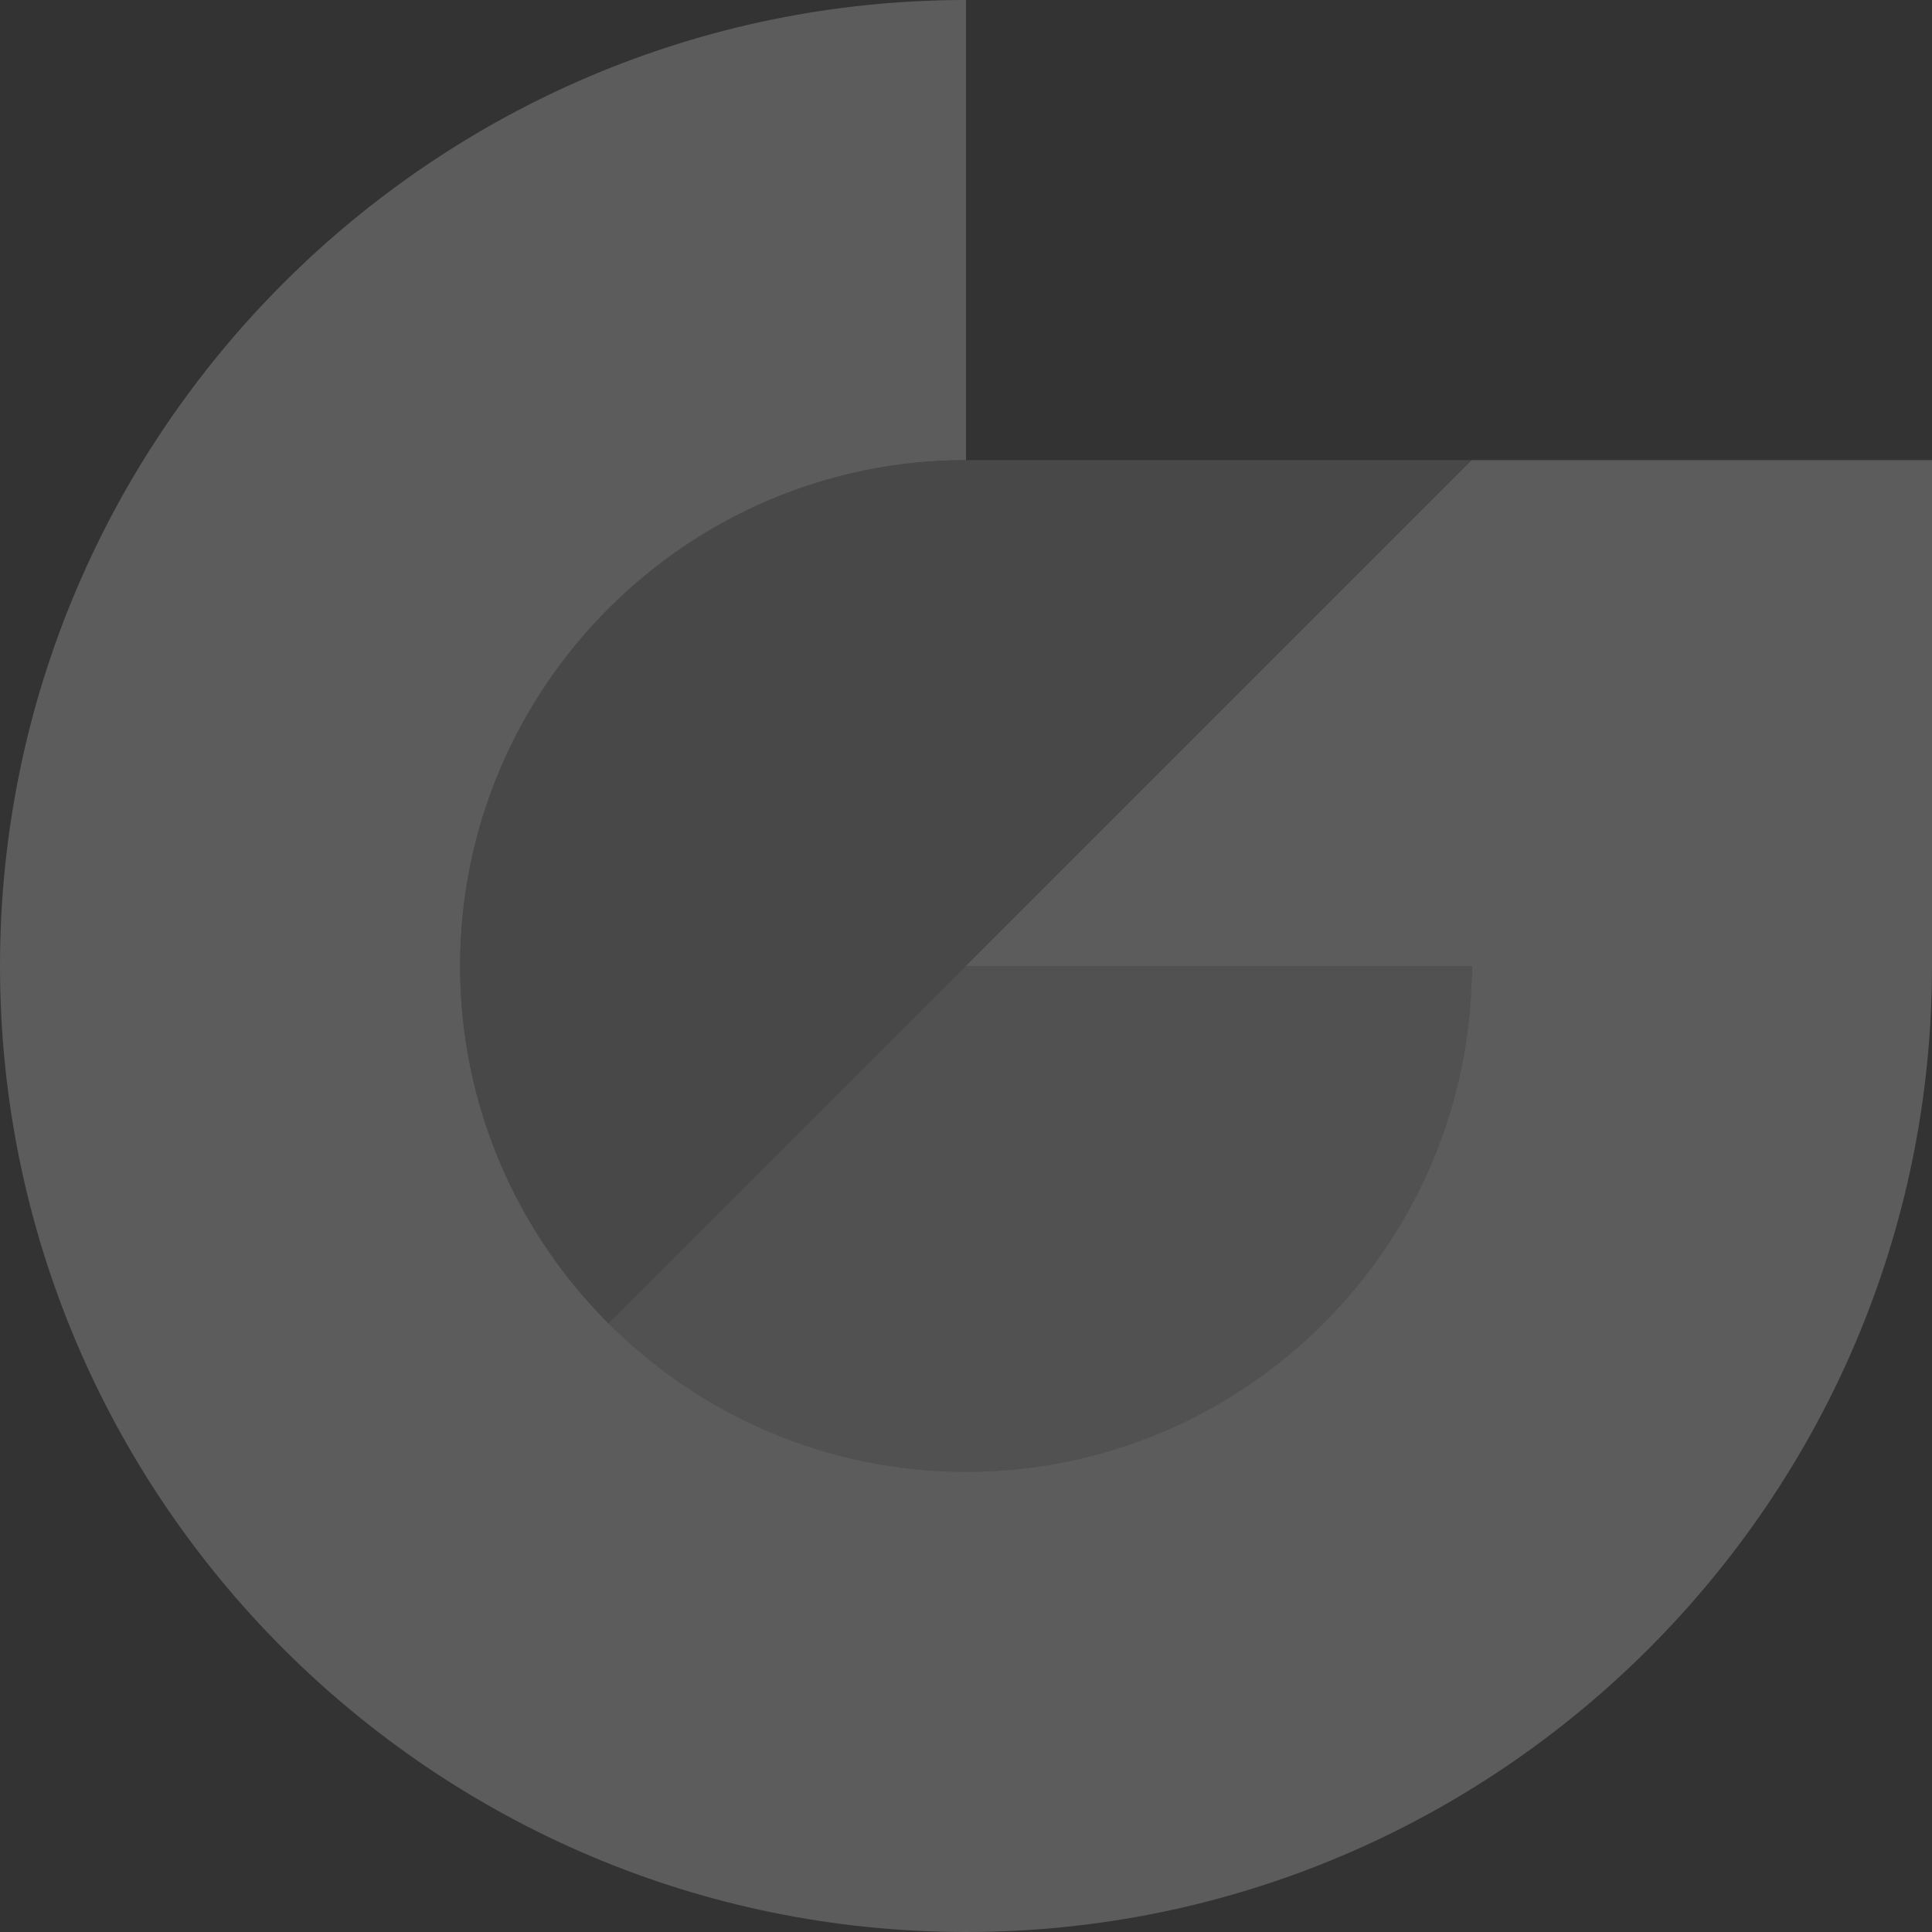 <?xml version="1.0" encoding="UTF-8"?>
<svg id="Livello_1" data-name="Livello 1" xmlns="http://www.w3.org/2000/svg" viewBox="0 0 60 60">
  <rect x="0" y="0" width="60" height="60" fill="#333333" stroke="none"/>
  <defs>
    <style>
      .cls-1 {
        fill: #fff;
      }

      .cls-2 {
        opacity: .2;
      }

      .cls-3 {
        opacity: .5;
      }
    </style>
  </defs>
  <g class="cls-2">
    <g class="cls-3">
      <path class="cls-1" d="M30,14.29c-8.68,0-15.71,7.04-15.71,15.71s7.04,15.71,15.71,15.71,15.71-7.04,15.71-15.71v-15.71h-15.71Z"/>
    </g>
    <g class="cls-3">
      <polygon class="cls-1" points="9.94 50.06 45.71 50.06 45.71 14.29 9.94 50.06"/>
    </g>
    <path class="cls-1" d="M45.71,14.29l-15.71,15.71h15.71c0,8.66-7.05,15.71-15.71,15.71s-15.71-7.05-15.71-15.71,7.05-15.71,15.71-15.71V0C13.46,0,0,13.46,0,30s13.46,30,30,30,30-13.46,30-30v-15.71h-14.29Z"/>
  </g>
</svg>